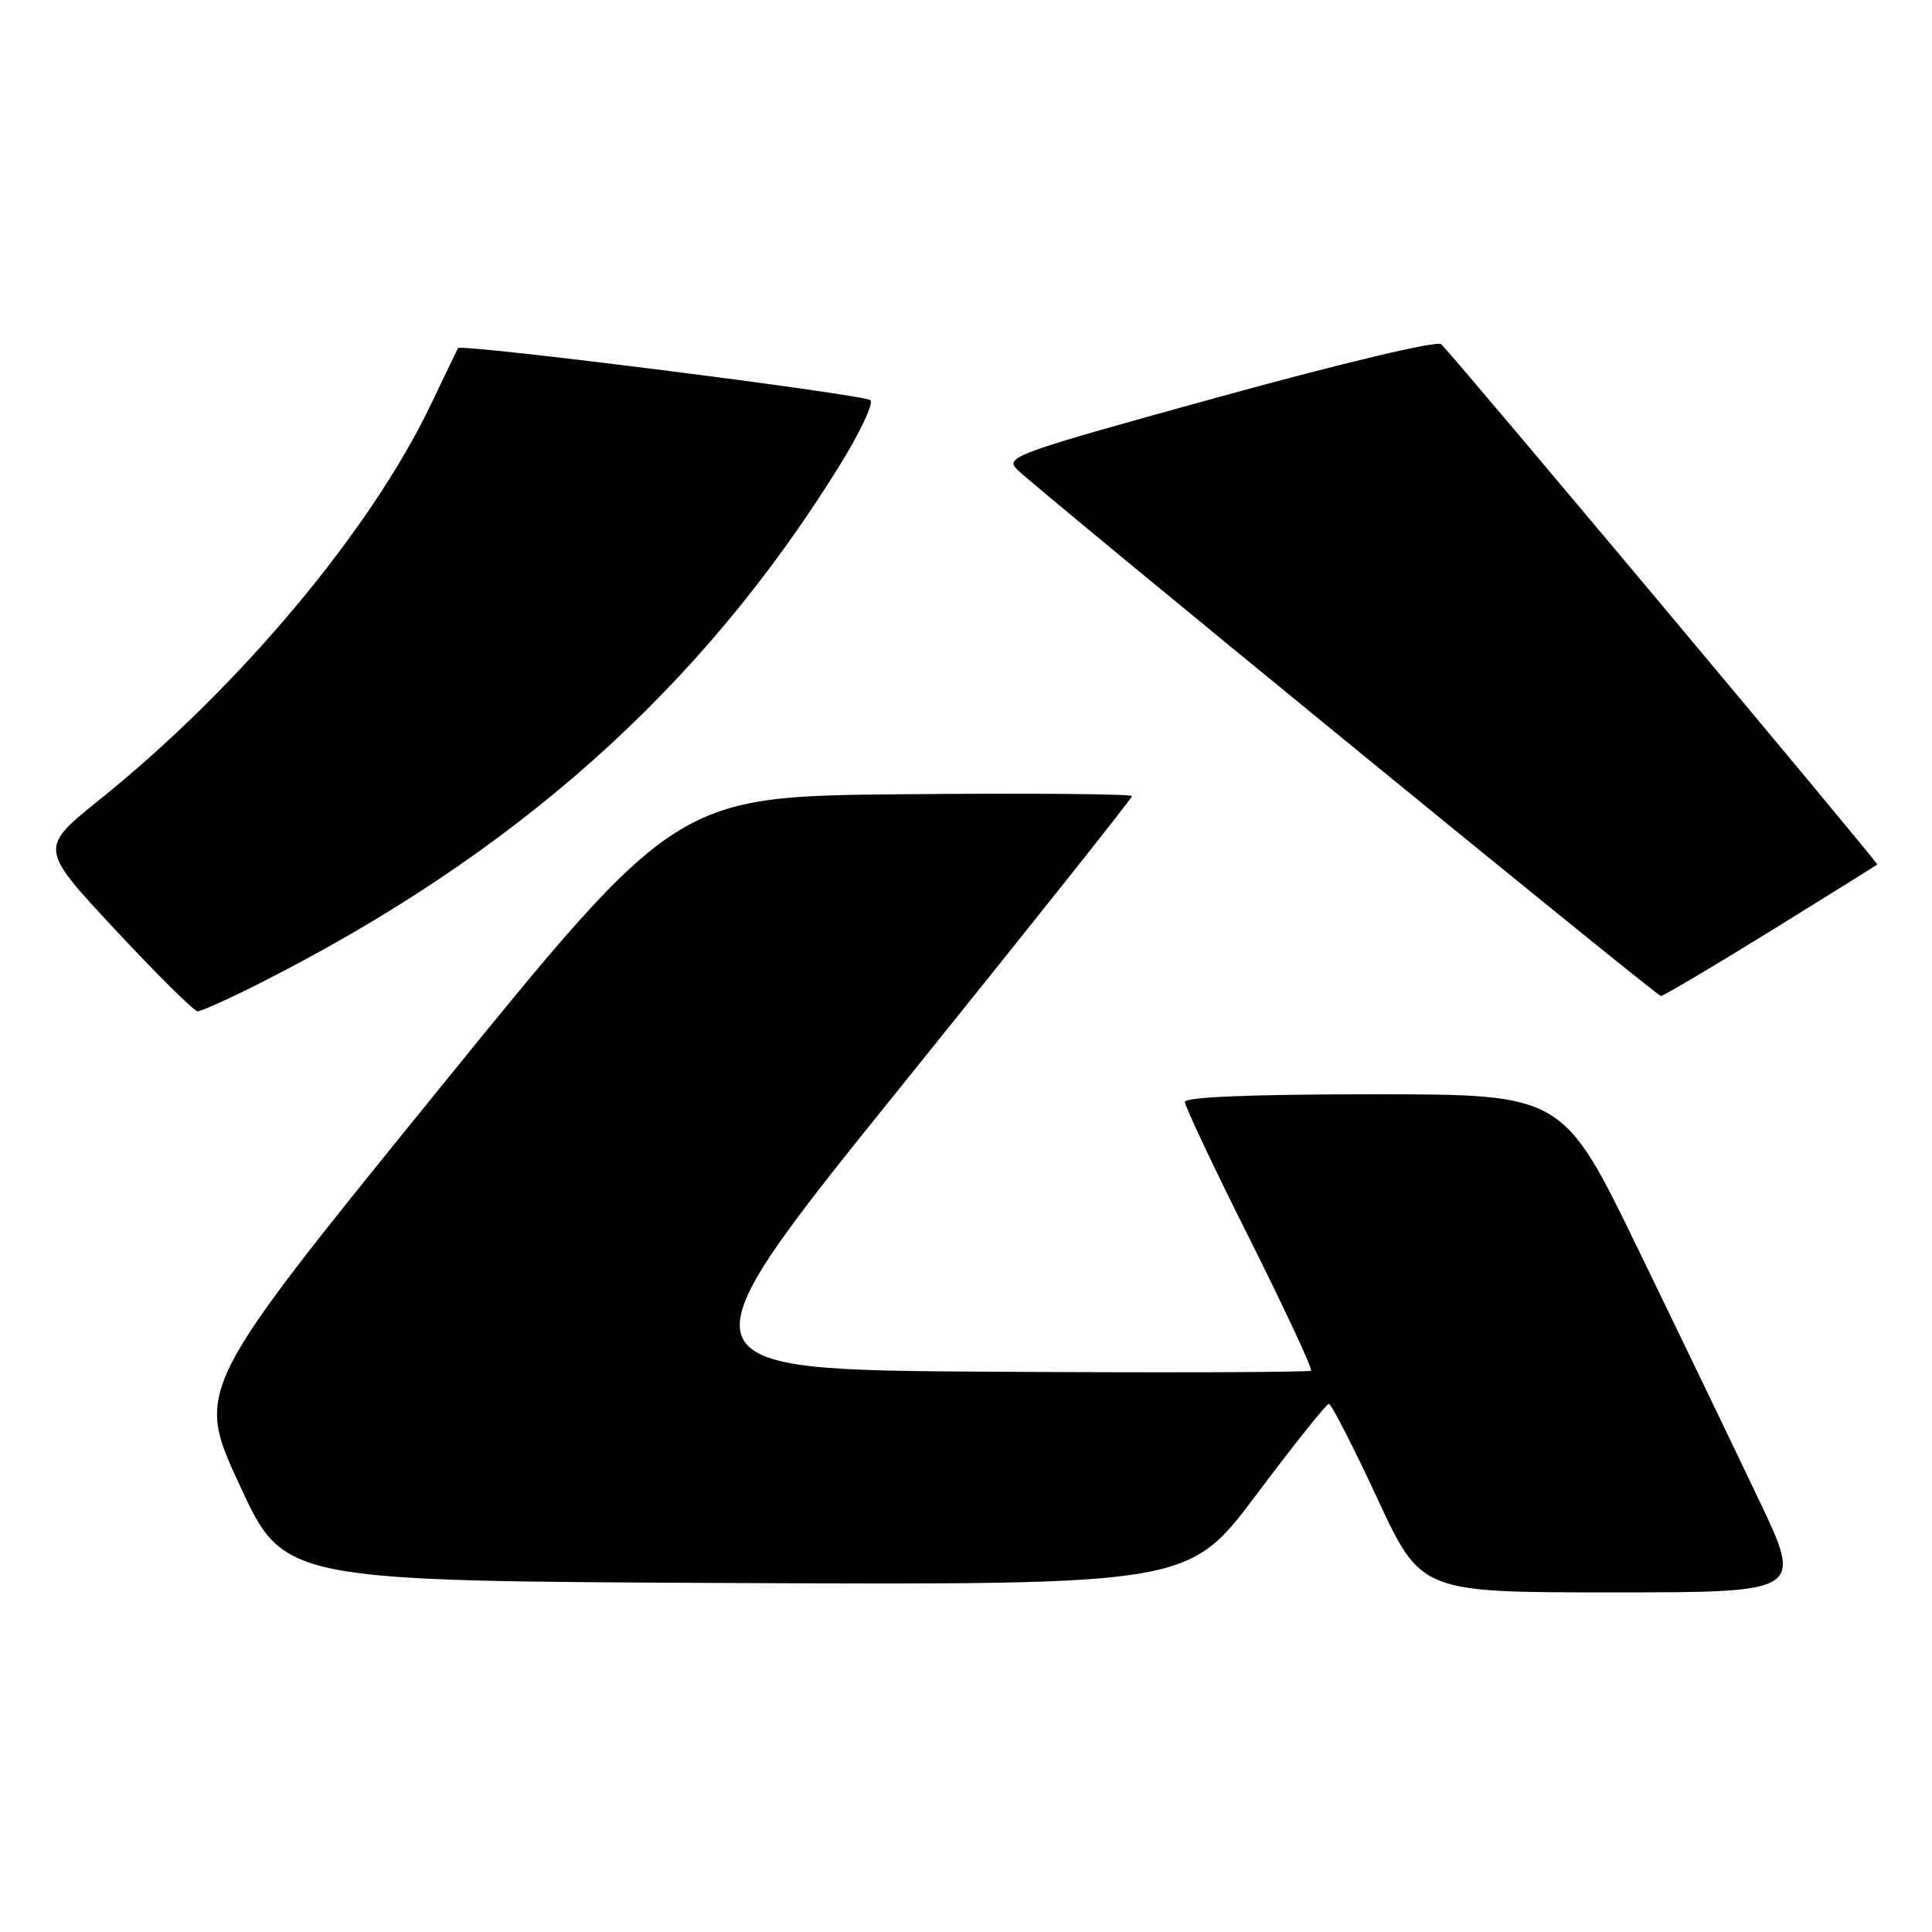 <?xml version="1.0" encoding="UTF-8" standalone="no"?>
<!DOCTYPE svg PUBLIC "-//W3C//DTD SVG 1.1//EN" "http://www.w3.org/Graphics/SVG/1.1/DTD/svg11.dtd" >
<svg xmlns="http://www.w3.org/2000/svg" xmlns:xlink="http://www.w3.org/1999/xlink" version="1.1" viewBox="0 0 256 256">
 <g >
 <path fill="currentColor"
d=" M 233.07 198.75 C 229.86 192.01 222.71 177.16 217.17 165.75 C 207.11 145.00 207.11 145.00 182.05 145.00 C 165.83 145.00 157.00 145.36 157.00 146.01 C 157.00 146.57 160.85 154.72 165.56 164.12 C 170.27 173.52 173.94 181.40 173.72 181.62 C 173.49 181.84 154.37 181.90 131.22 181.76 C 89.13 181.50 89.13 181.50 119.57 143.75 C 136.30 122.99 150.00 105.77 150.00 105.49 C 150.00 105.20 136.42 105.09 119.83 105.24 C 89.65 105.50 89.65 105.50 57.77 144.80 C 25.88 184.11 25.88 184.11 31.76 196.80 C 37.63 209.50 37.63 209.50 97.56 209.76 C 157.50 210.01 157.50 210.01 166.50 198.02 C 171.45 191.42 175.76 186.02 176.08 186.01 C 176.40 186.01 179.28 191.62 182.48 198.50 C 188.29 211.00 188.29 211.00 213.60 211.00 C 238.90 211.00 238.90 211.00 233.07 198.75 Z  M 33.96 130.52 C 68.24 113.26 92.87 91.33 111.22 61.73 C 113.94 57.35 115.79 53.44 115.33 53.03 C 114.44 52.25 61.06 45.50 60.69 46.13 C 60.58 46.33 58.98 49.65 57.14 53.50 C 49.15 70.27 31.71 91.09 13.16 105.99 C 5.20 112.39 5.20 112.39 15.27 123.19 C 20.81 129.14 25.72 134.00 26.19 134.00 C 26.66 134.00 30.16 132.43 33.96 130.52 Z  M 234.57 123.39 C 242.23 118.65 248.61 114.67 248.75 114.56 C 248.95 114.38 193.72 48.47 190.98 45.61 C 190.48 45.10 178.05 48.05 161.57 52.59 C 134.48 60.06 133.11 60.55 134.76 62.20 C 137.50 64.92 219.43 131.93 220.07 131.97 C 220.39 131.98 226.92 128.12 234.57 123.39 Z "/>
</g>
</svg>
